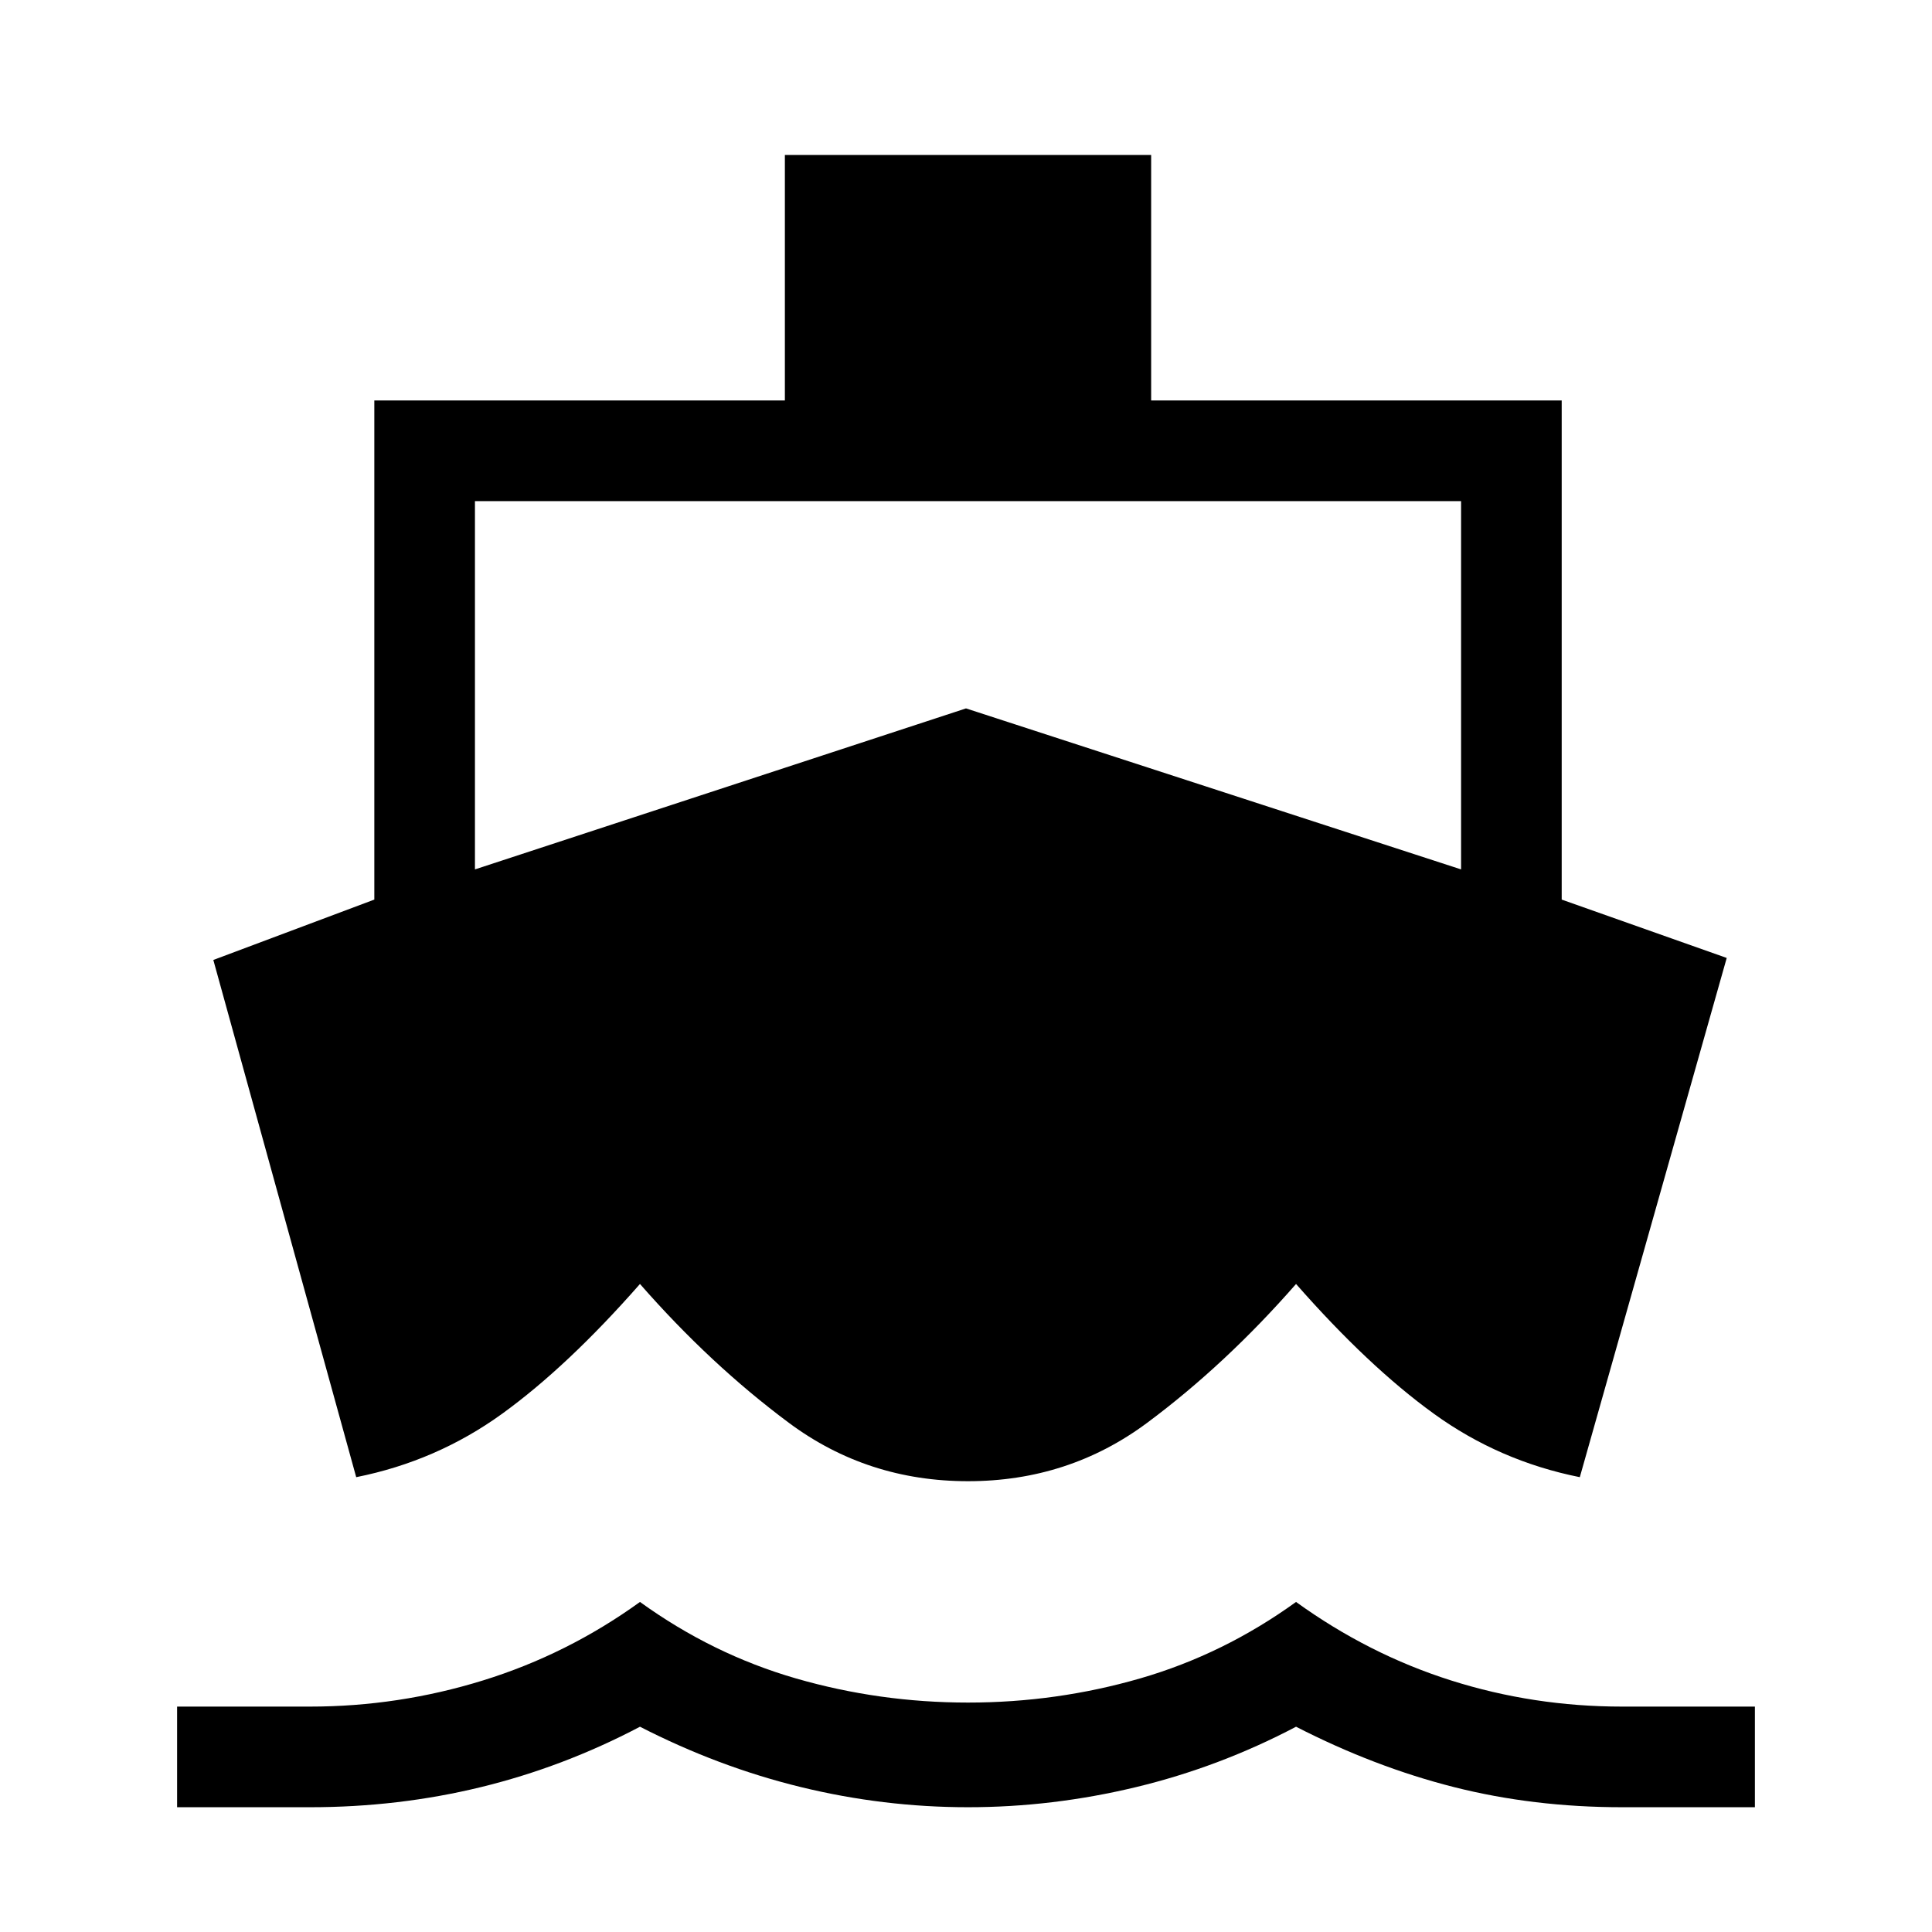 <svg xmlns="http://www.w3.org/2000/svg" height="24" width="24"><path d="M4.425 18.35 2.65 11.925l2-.75v-6.2h5.1v-3.05h4.55v3.05h5.1v6.2l2.05.725-1.825 6.45q-1-.2-1.813-.788Q17 16.975 16.1 15.95q-.875 1-1.85 1.725-.975.725-2.225.725T9.8 17.675q-.975-.725-1.85-1.725-.9 1.025-1.712 1.612-.813.588-1.813.788ZM2.2 22.45V21.2h1.65q1.1 0 2.15-.325 1.05-.325 1.95-.975.9.65 1.937.95 1.038.3 2.138.3 1.1 0 2.138-.3 1.037-.3 1.937-.95.9.65 1.925.975 1.025.325 2.125.325h1.65v1.25h-1.65q-1.1 0-2.088-.25-.987-.25-1.962-.75-.95.5-1.987.75-1.038.25-2.088.25T9.95 22.2q-1.025-.25-2-.75-.95.5-1.975.75-1.025.25-2.125.25ZM5.9 10.8l6.1-2 6.15 2V6.225H5.9Z"/></svg>